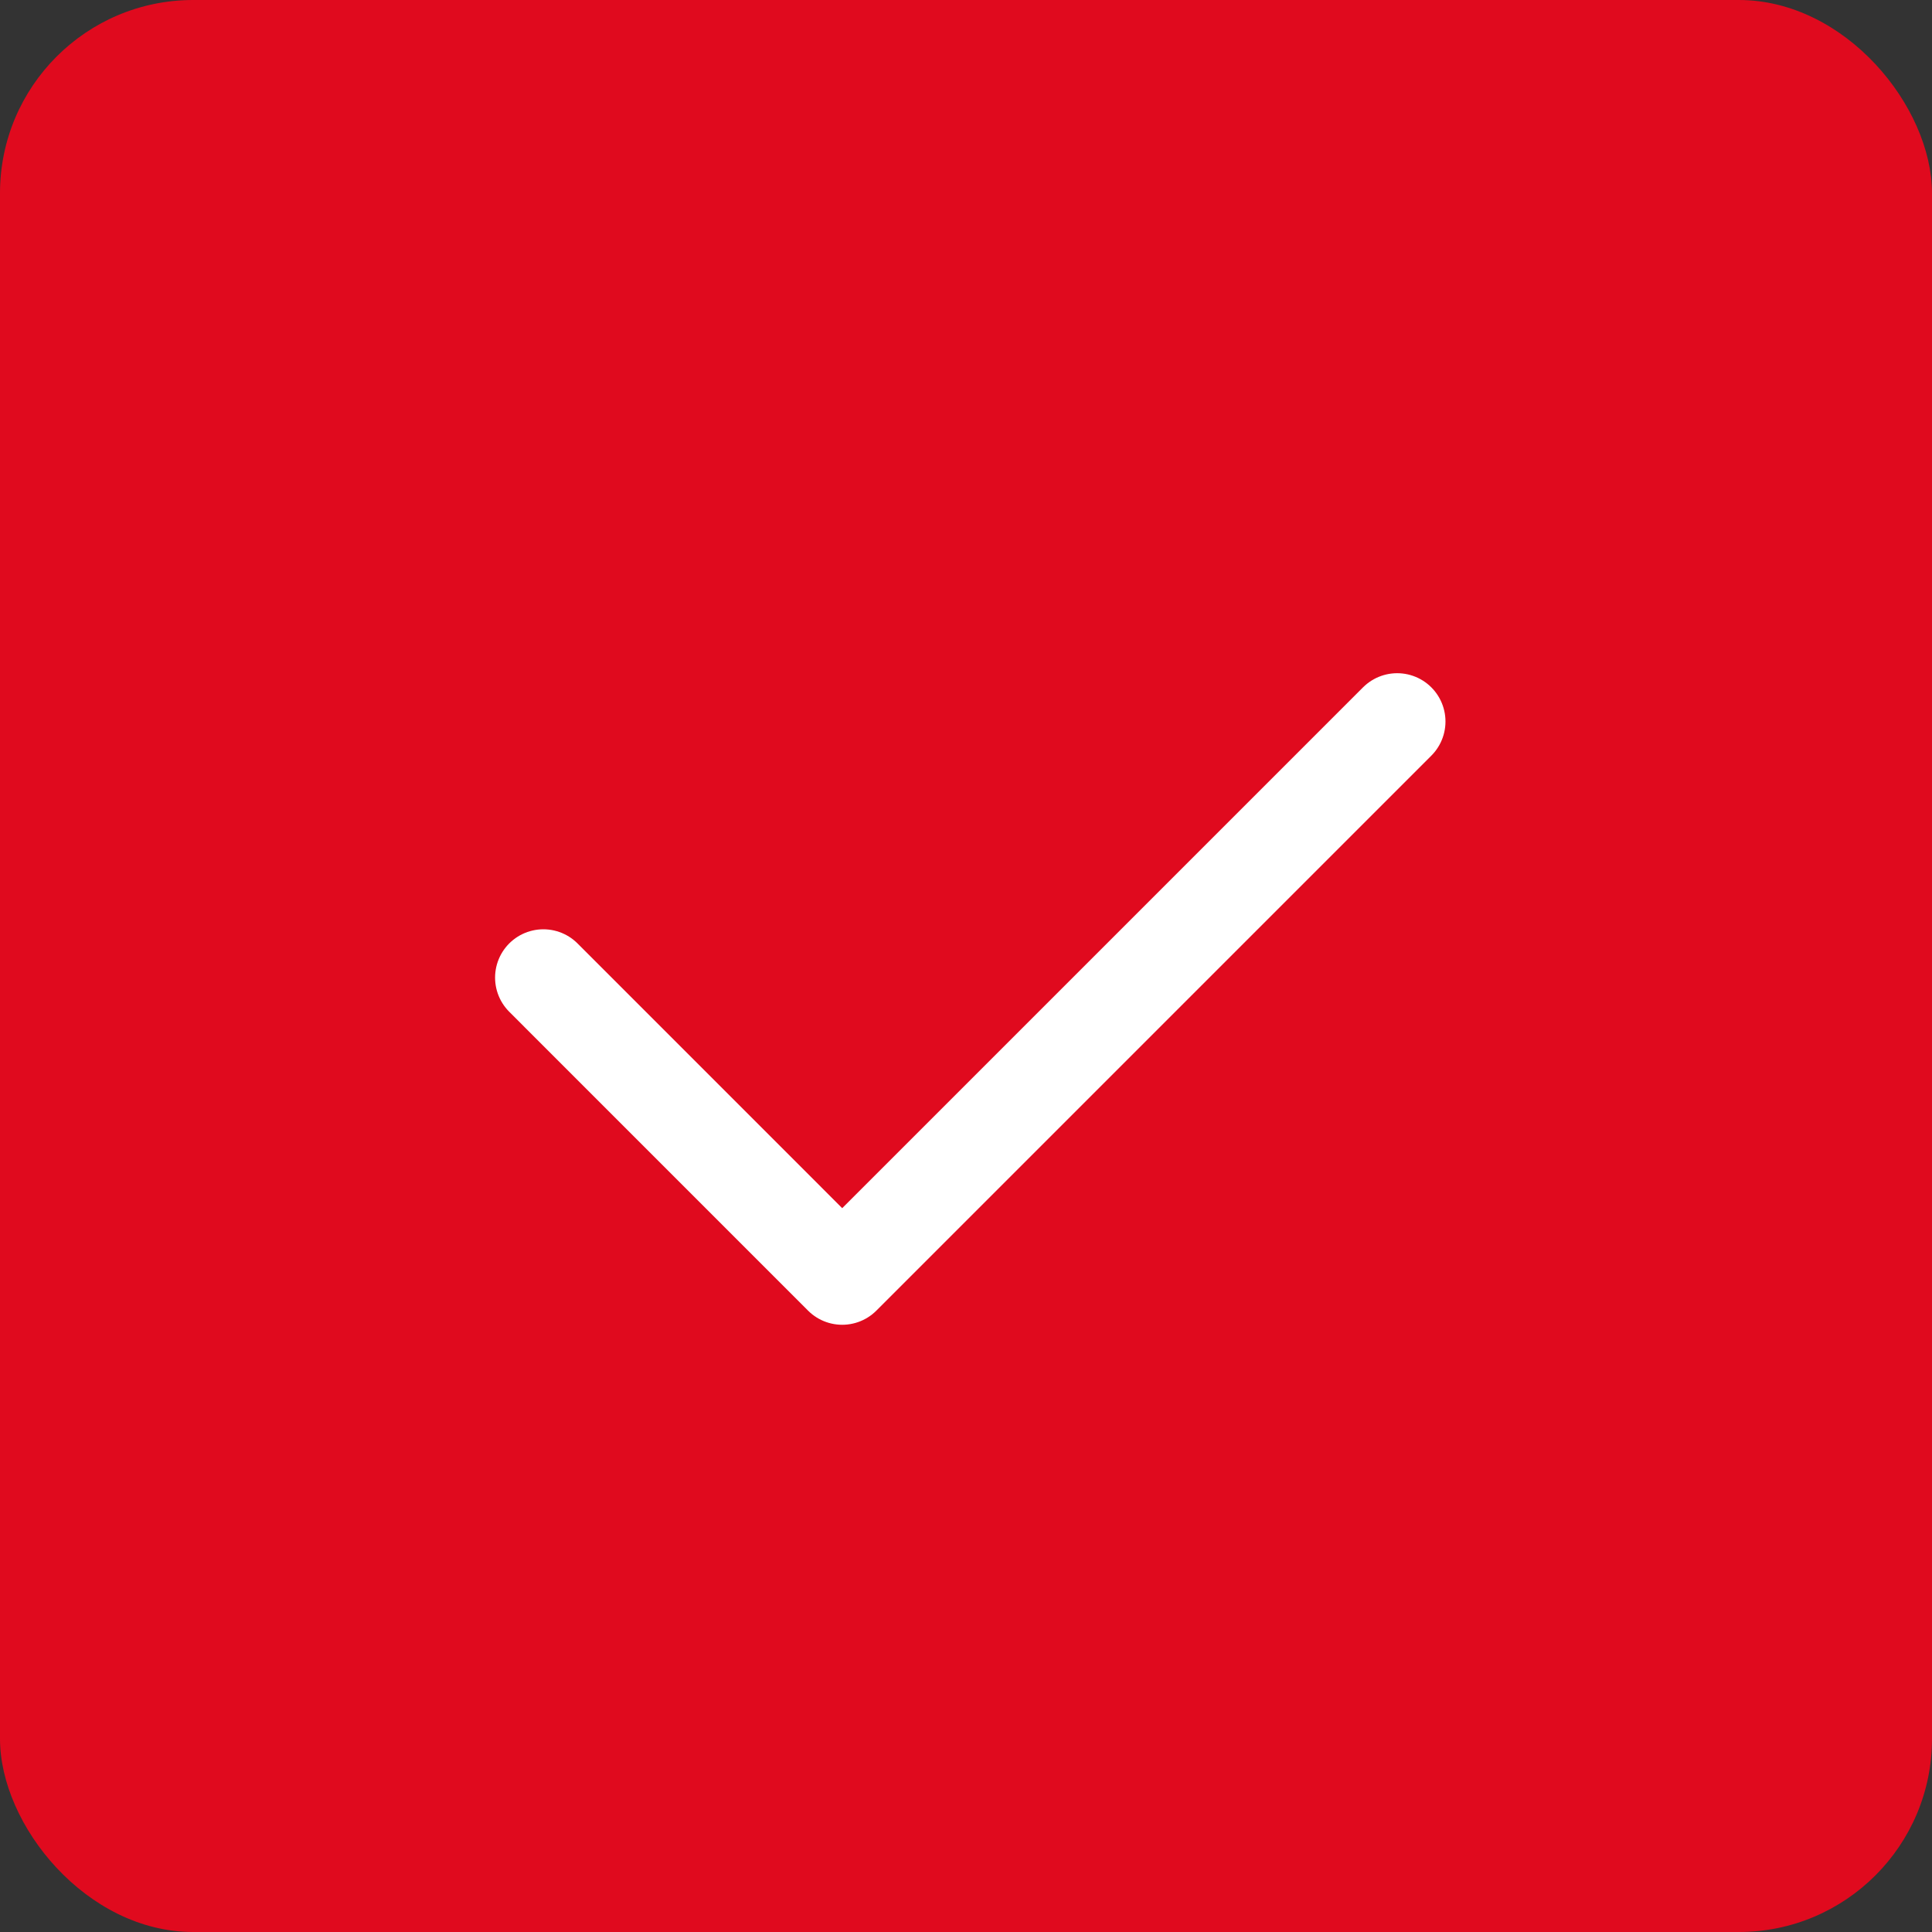 <svg width="40" height="40" xmlns="http://www.w3.org/2000/svg">
  <rect width="100%" height="100%" fill="#333333" stroke="none"/>
  <g fill="none" fill-rule="evenodd">
    <rect fill="#E00A1E" width="40" height="40" rx="4"/>
    <path stroke="#FFF" stroke-width="2" stroke-linecap="round" stroke-linejoin="round" d="M11.25 20.24l6.187 6.188 11.49-11.49"/>
  </g>
</svg>
